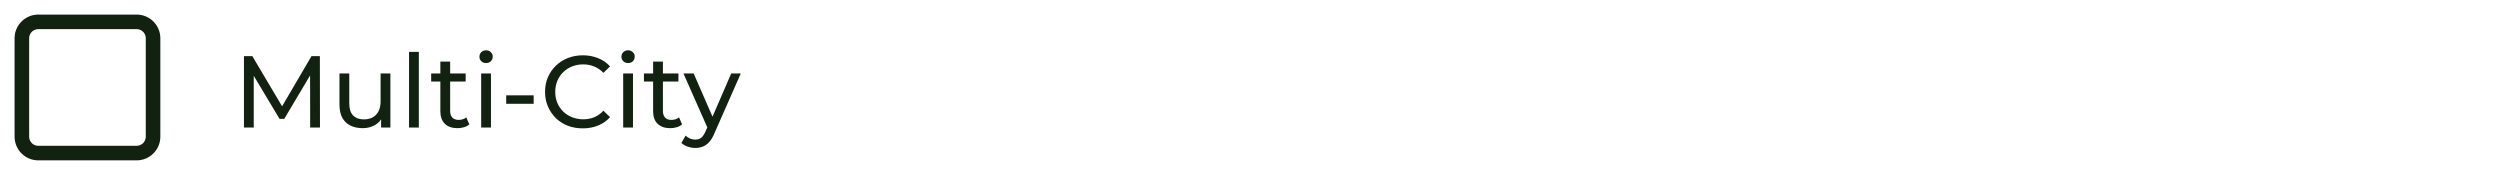 <svg width="343" height="24" viewBox="0 0 343 24" fill="none" xmlns="http://www.w3.org/2000/svg">
<path d="M18.75 3H5.25C4.007 3 3 4.007 3 5.25V18.75C3 19.993 4.007 21 5.25 21H18.75C19.993 21 21 19.993 21 18.75V5.25C21 4.007 19.993 3 18.75 3Z" stroke="#112211" stroke-width="2" stroke-linejoin="round"/>
<path d="M33.47 17.5V7.7H34.618L39.014 15.106H38.398L42.738 7.7H43.886L43.9 17.5H42.556L42.542 9.814H42.864L39 16.31H38.356L34.464 9.814H34.814V17.5H33.47ZM49.767 17.584C49.132 17.584 48.572 17.467 48.087 17.234C47.611 17.001 47.238 16.646 46.967 16.17C46.706 15.685 46.575 15.078 46.575 14.35V10.08H47.919V14.196C47.919 14.924 48.092 15.47 48.437 15.834C48.792 16.198 49.286 16.38 49.921 16.38C50.388 16.38 50.794 16.287 51.139 16.1C51.484 15.904 51.75 15.624 51.937 15.26C52.124 14.887 52.217 14.439 52.217 13.916V10.08H53.561V17.5H52.287V15.498L52.497 16.03C52.254 16.525 51.89 16.907 51.405 17.178C50.92 17.449 50.374 17.584 49.767 17.584ZM56.12 17.5V7.112H57.464V17.5H56.12ZM62.769 17.584C62.023 17.584 61.444 17.383 61.033 16.982C60.623 16.581 60.417 16.007 60.417 15.26V8.456H61.761V15.204C61.761 15.605 61.859 15.913 62.055 16.128C62.261 16.343 62.55 16.45 62.923 16.45C63.343 16.45 63.693 16.333 63.973 16.1L64.393 17.066C64.188 17.243 63.941 17.374 63.651 17.458C63.371 17.542 63.077 17.584 62.769 17.584ZM59.157 11.186V10.08H63.889V11.186H59.157ZM66.018 17.5V10.08H67.362V17.5H66.018ZM66.69 8.652C66.429 8.652 66.21 8.568 66.032 8.4C65.864 8.232 65.78 8.027 65.78 7.784C65.78 7.532 65.864 7.322 66.032 7.154C66.21 6.986 66.429 6.902 66.69 6.902C66.951 6.902 67.166 6.986 67.334 7.154C67.511 7.313 67.6 7.513 67.6 7.756C67.6 8.008 67.516 8.223 67.348 8.4C67.18 8.568 66.961 8.652 66.69 8.652ZM69.452 14.238V13.076H73.218V14.238H69.452ZM79.961 17.612C79.215 17.612 78.524 17.491 77.889 17.248C77.264 16.996 76.718 16.646 76.251 16.198C75.794 15.741 75.435 15.209 75.173 14.602C74.912 13.995 74.781 13.328 74.781 12.6C74.781 11.872 74.912 11.205 75.173 10.598C75.435 9.991 75.799 9.464 76.265 9.016C76.732 8.559 77.278 8.209 77.903 7.966C78.538 7.714 79.229 7.588 79.975 7.588C80.731 7.588 81.427 7.719 82.061 7.98C82.705 8.232 83.251 8.61 83.699 9.114L82.789 9.996C82.416 9.604 81.996 9.315 81.529 9.128C81.063 8.932 80.563 8.834 80.031 8.834C79.481 8.834 78.967 8.927 78.491 9.114C78.025 9.301 77.619 9.562 77.273 9.898C76.928 10.234 76.657 10.635 76.461 11.102C76.275 11.559 76.181 12.059 76.181 12.6C76.181 13.141 76.275 13.645 76.461 14.112C76.657 14.569 76.928 14.966 77.273 15.302C77.619 15.638 78.025 15.899 78.491 16.086C78.967 16.273 79.481 16.366 80.031 16.366C80.563 16.366 81.063 16.273 81.529 16.086C81.996 15.89 82.416 15.591 82.789 15.19L83.699 16.072C83.251 16.576 82.705 16.959 82.061 17.22C81.427 17.481 80.727 17.612 79.961 17.612ZM85.501 17.5V10.08H86.845V17.5H85.501ZM86.173 8.652C85.911 8.652 85.692 8.568 85.515 8.4C85.347 8.232 85.263 8.027 85.263 7.784C85.263 7.532 85.347 7.322 85.515 7.154C85.692 6.986 85.911 6.902 86.173 6.902C86.434 6.902 86.649 6.986 86.817 7.154C86.994 7.313 87.083 7.513 87.083 7.756C87.083 8.008 86.999 8.223 86.831 8.4C86.663 8.568 86.443 8.652 86.173 8.652ZM91.959 17.584C91.212 17.584 90.633 17.383 90.223 16.982C89.812 16.581 89.607 16.007 89.607 15.26V8.456H90.951V15.204C90.951 15.605 91.049 15.913 91.245 16.128C91.45 16.343 91.739 16.45 92.113 16.45C92.533 16.45 92.883 16.333 93.163 16.1L93.583 17.066C93.377 17.243 93.13 17.374 92.841 17.458C92.561 17.542 92.267 17.584 91.959 17.584ZM88.347 11.186V10.08H93.079V11.186H88.347ZM95.393 20.3C95.038 20.3 94.693 20.239 94.357 20.118C94.021 20.006 93.731 19.838 93.489 19.614L94.063 18.606C94.249 18.783 94.455 18.919 94.679 19.012C94.903 19.105 95.141 19.152 95.393 19.152C95.719 19.152 95.99 19.068 96.205 18.9C96.419 18.732 96.62 18.433 96.807 18.004L97.269 16.982L97.409 16.814L100.321 10.08H101.637L98.039 18.242C97.824 18.765 97.582 19.175 97.311 19.474C97.049 19.773 96.76 19.983 96.443 20.104C96.126 20.235 95.775 20.3 95.393 20.3ZM97.157 17.738L93.769 10.08H95.169L98.053 16.688L97.157 17.738Z" fill="#112211"/>
</svg>

